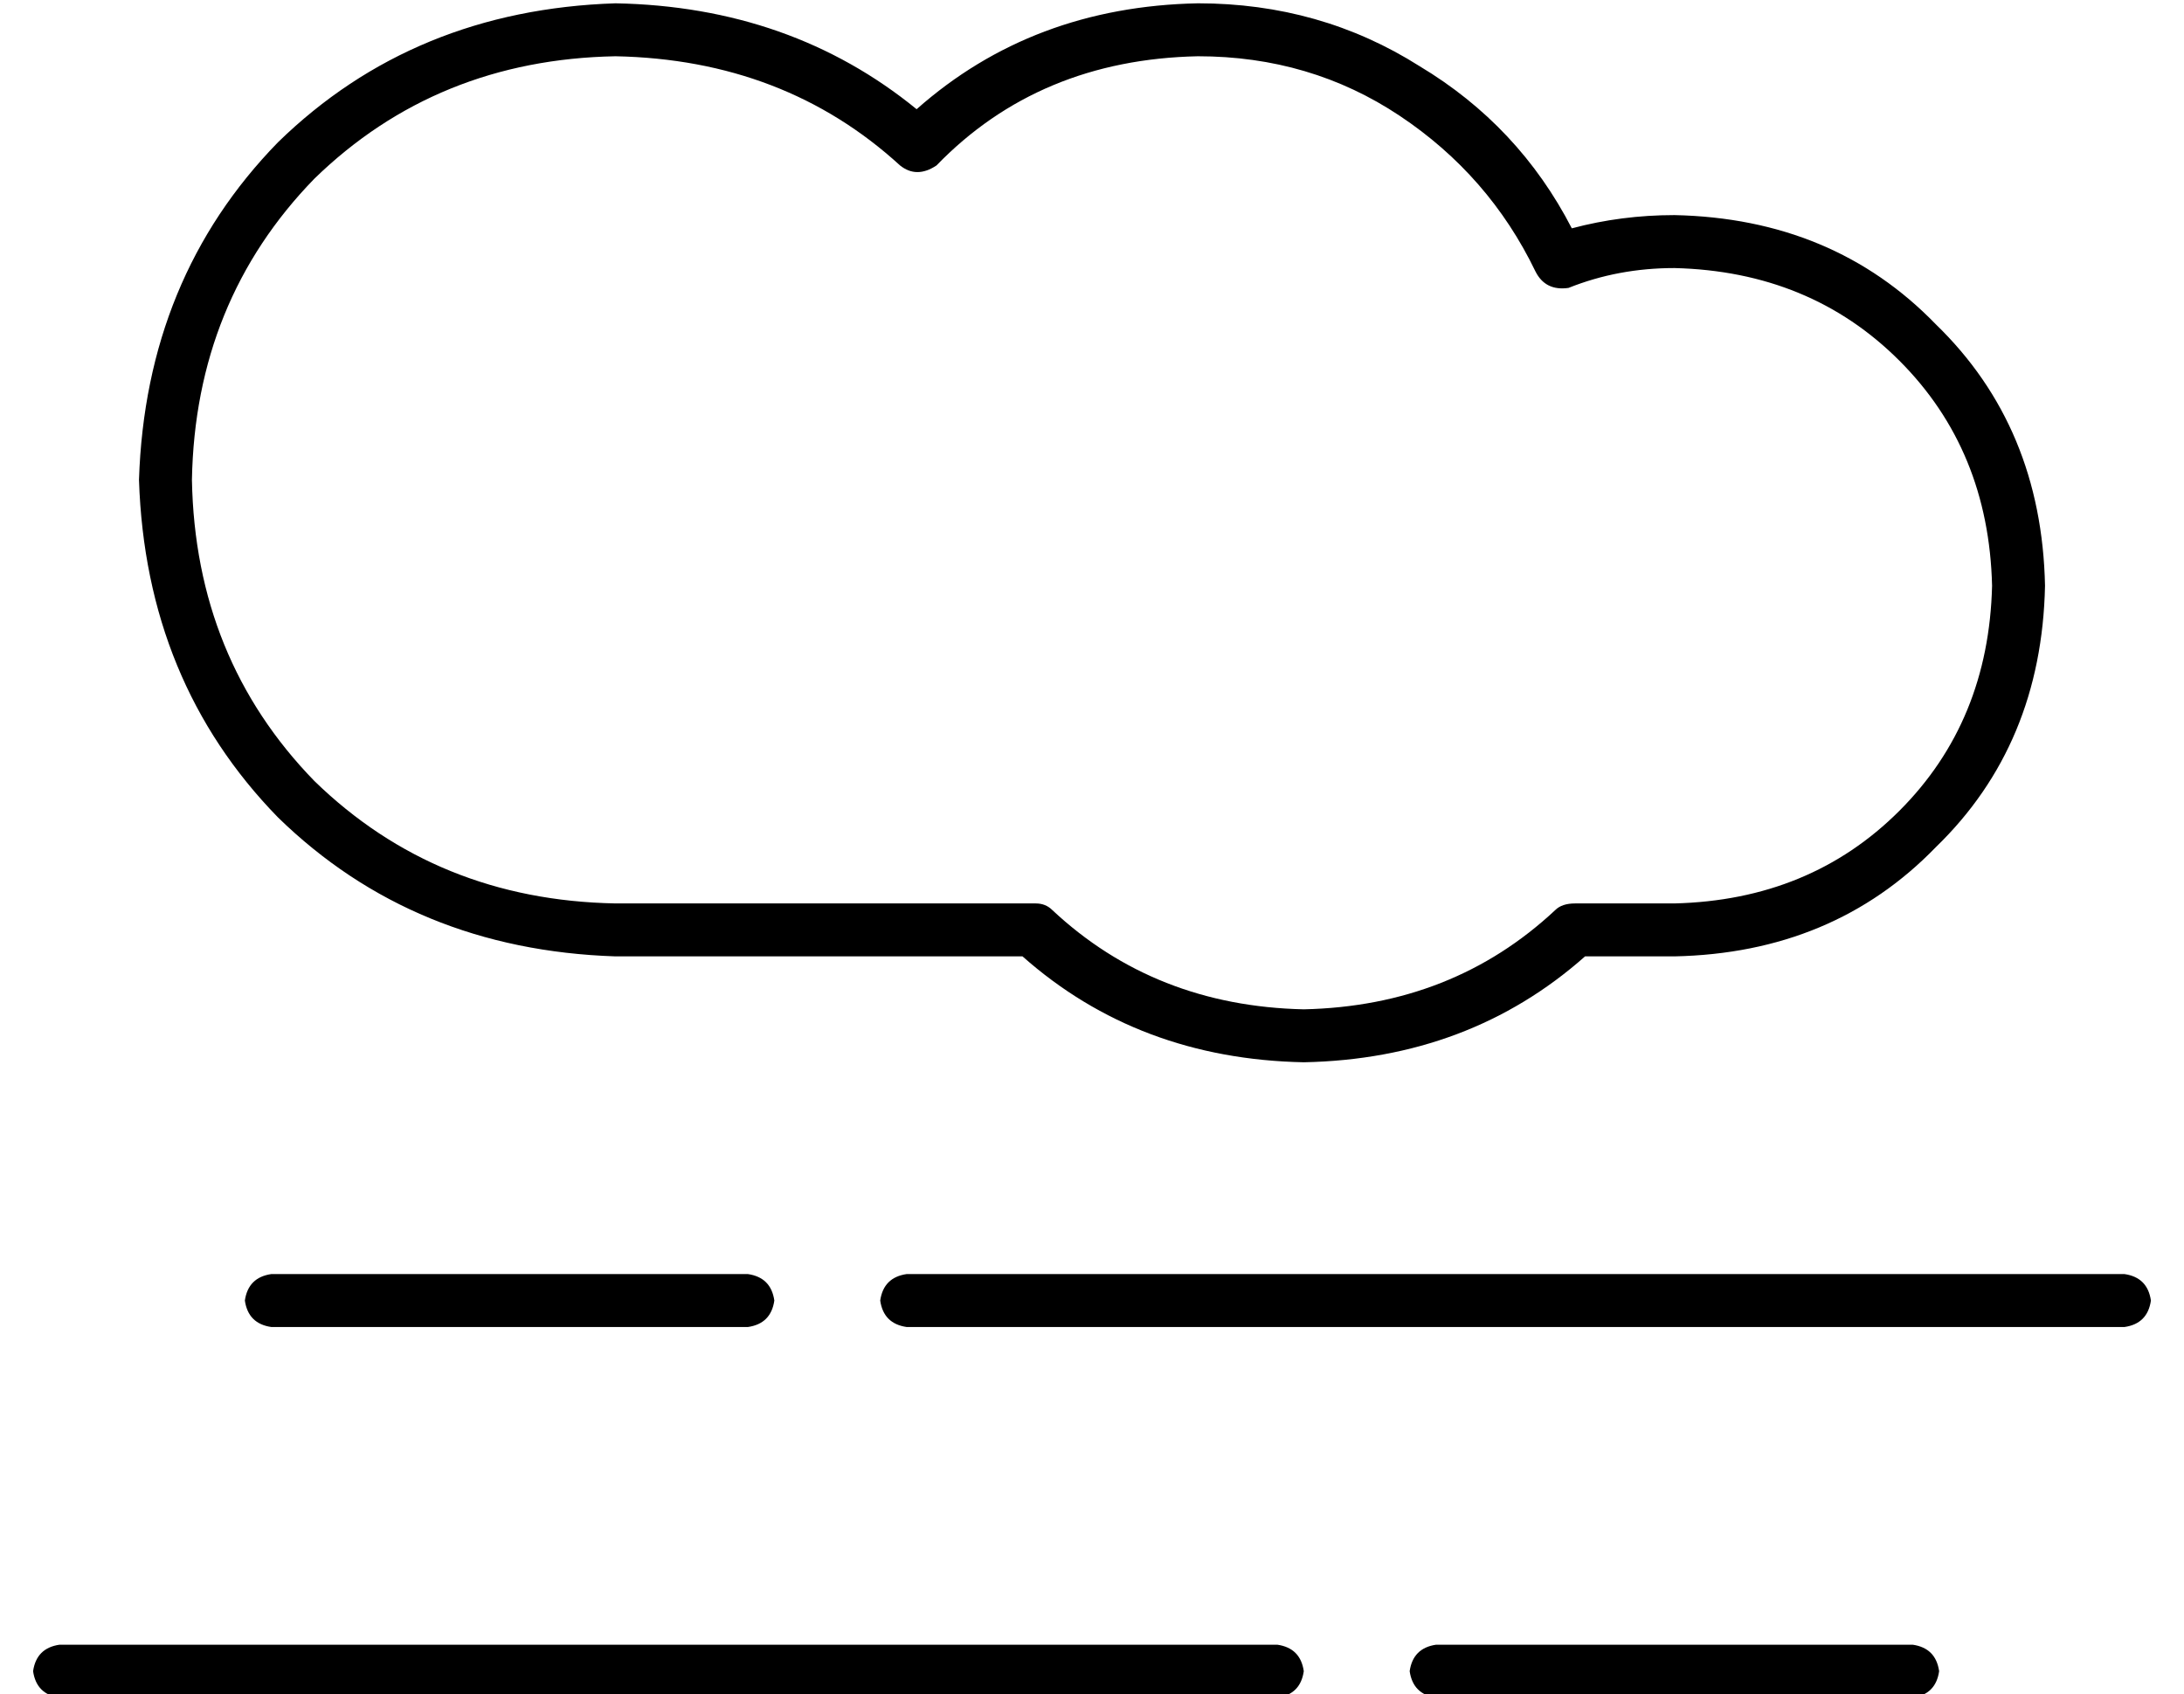 <?xml version="1.0" standalone="no"?>
<!DOCTYPE svg PUBLIC "-//W3C//DTD SVG 1.1//EN" "http://www.w3.org/Graphics/SVG/1.1/DTD/svg11.dtd" >
<svg xmlns="http://www.w3.org/2000/svg" xmlns:xlink="http://www.w3.org/1999/xlink" version="1.1" viewBox="-10 -40 660 512">
   <path fill="currentColor"
d="M176 -39q-61 2 -102 42v0v0q-40 41 -42 102q2 61 42 102q41 40 102 42h123v0q35 31 85 32q50 -1 85 -32h27v0q48 -1 79 -33q32 -31 33 -79q-1 -48 -33 -79q-31 -32 -79 -33q-16 0 -31 4q-16 -31 -46 -49q-30 -19 -67 -19q-50 1 -85 32q-38 -31 -91 -32v0zM48 105
q1 -54 37 -91v0v0q37 -36 91 -37q51 1 86 33q5 4 11 0q31 -32 79 -33q34 0 61 18t41 47q3 6 10 5q15 -6 32 -6q41 1 68 28t28 68q-1 41 -28 68t-68 28h-30v0q-4 0 -6 2q-31 29 -76 30q-45 -1 -76 -30q-2 -2 -5 -2h-127v0q-54 -1 -91 -37q-36 -37 -37 -91v0zM72 345
q-7 1 -8 8q1 7 8 8h144v0q7 -1 8 -8q-1 -7 -8 -8h-144v0zM264 345q-7 1 -8 8q1 7 8 8h368v0q7 -1 8 -8q-1 -7 -8 -8h-368v0zM8 457q-7 1 -8 8q1 7 8 8h368v0q7 -1 8 -8q-1 -7 -8 -8h-368v0zM424 457q-7 1 -8 8q1 7 8 8h144v0q7 -1 8 -8q-1 -7 -8 -8h-144v0z" />
</svg>
